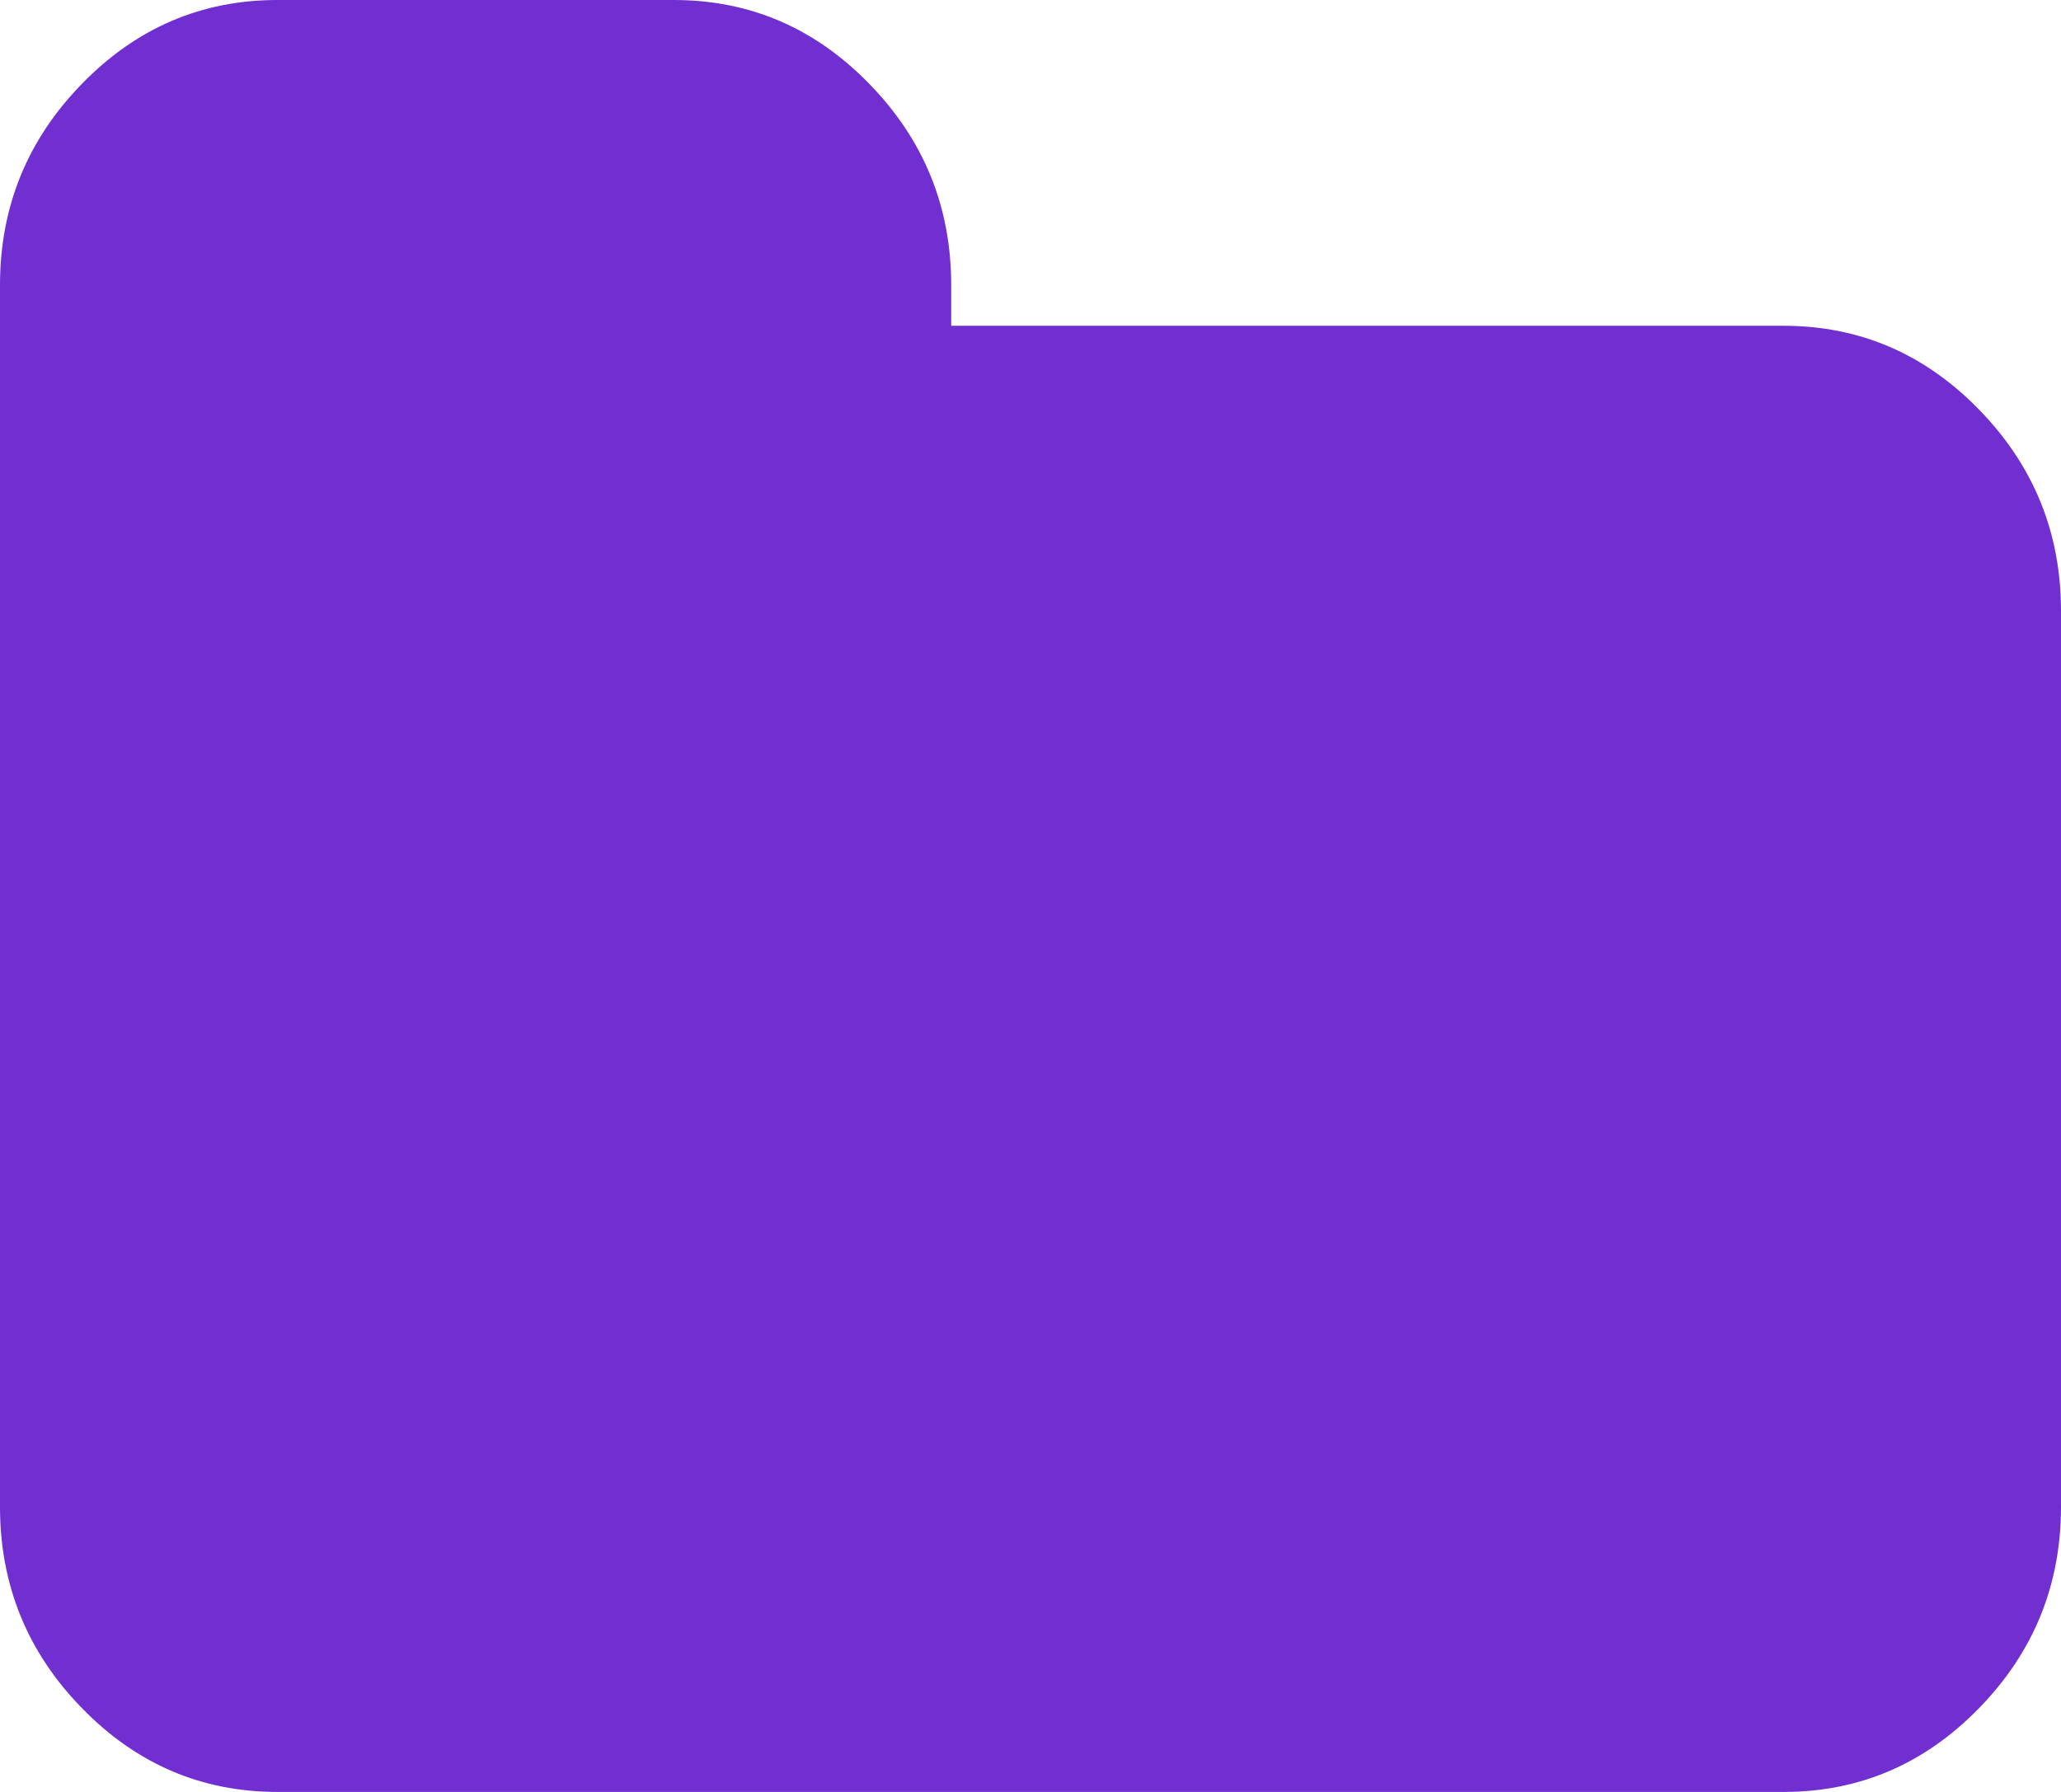 ﻿<?xml version="1.0" encoding="utf-8"?>
<svg version="1.1" xmlns:xlink="http://www.w3.org/1999/xlink" width="23px" height="20px" xmlns="http://www.w3.org/2000/svg">
  <g transform="matrix(1 0 0 1 -20 -310 )">
    <path d="M 22.088 4.574  C 22.696 5.199  23 5.947  23 6.818  L 23 16.818  C 23 17.689  22.696 18.438  22.088 19.062  C 21.48 19.688  20.752 20  19.904 20  L 3.096 20  C 2.248 20  1.52 19.688  0.912 19.062  C 0.304 18.438  0 17.689  0 16.818  L 0 3.182  C 0 2.311  0.304 1.562  0.912 0.938  C 1.52 0.312  2.248 0  3.096 0  L 7.519 0  C 8.367 0  9.095 0.312  9.703 0.938  C 10.311 1.562  10.615 2.311  10.615 3.182  L 10.615 3.636  L 19.904 3.636  C 20.752 3.636  21.48 3.949  22.088 4.574  Z " fill-rule="nonzero" fill="#712ed1" stroke="none" transform="matrix(1 0 0 1 20 310 )" />
  </g>
</svg>